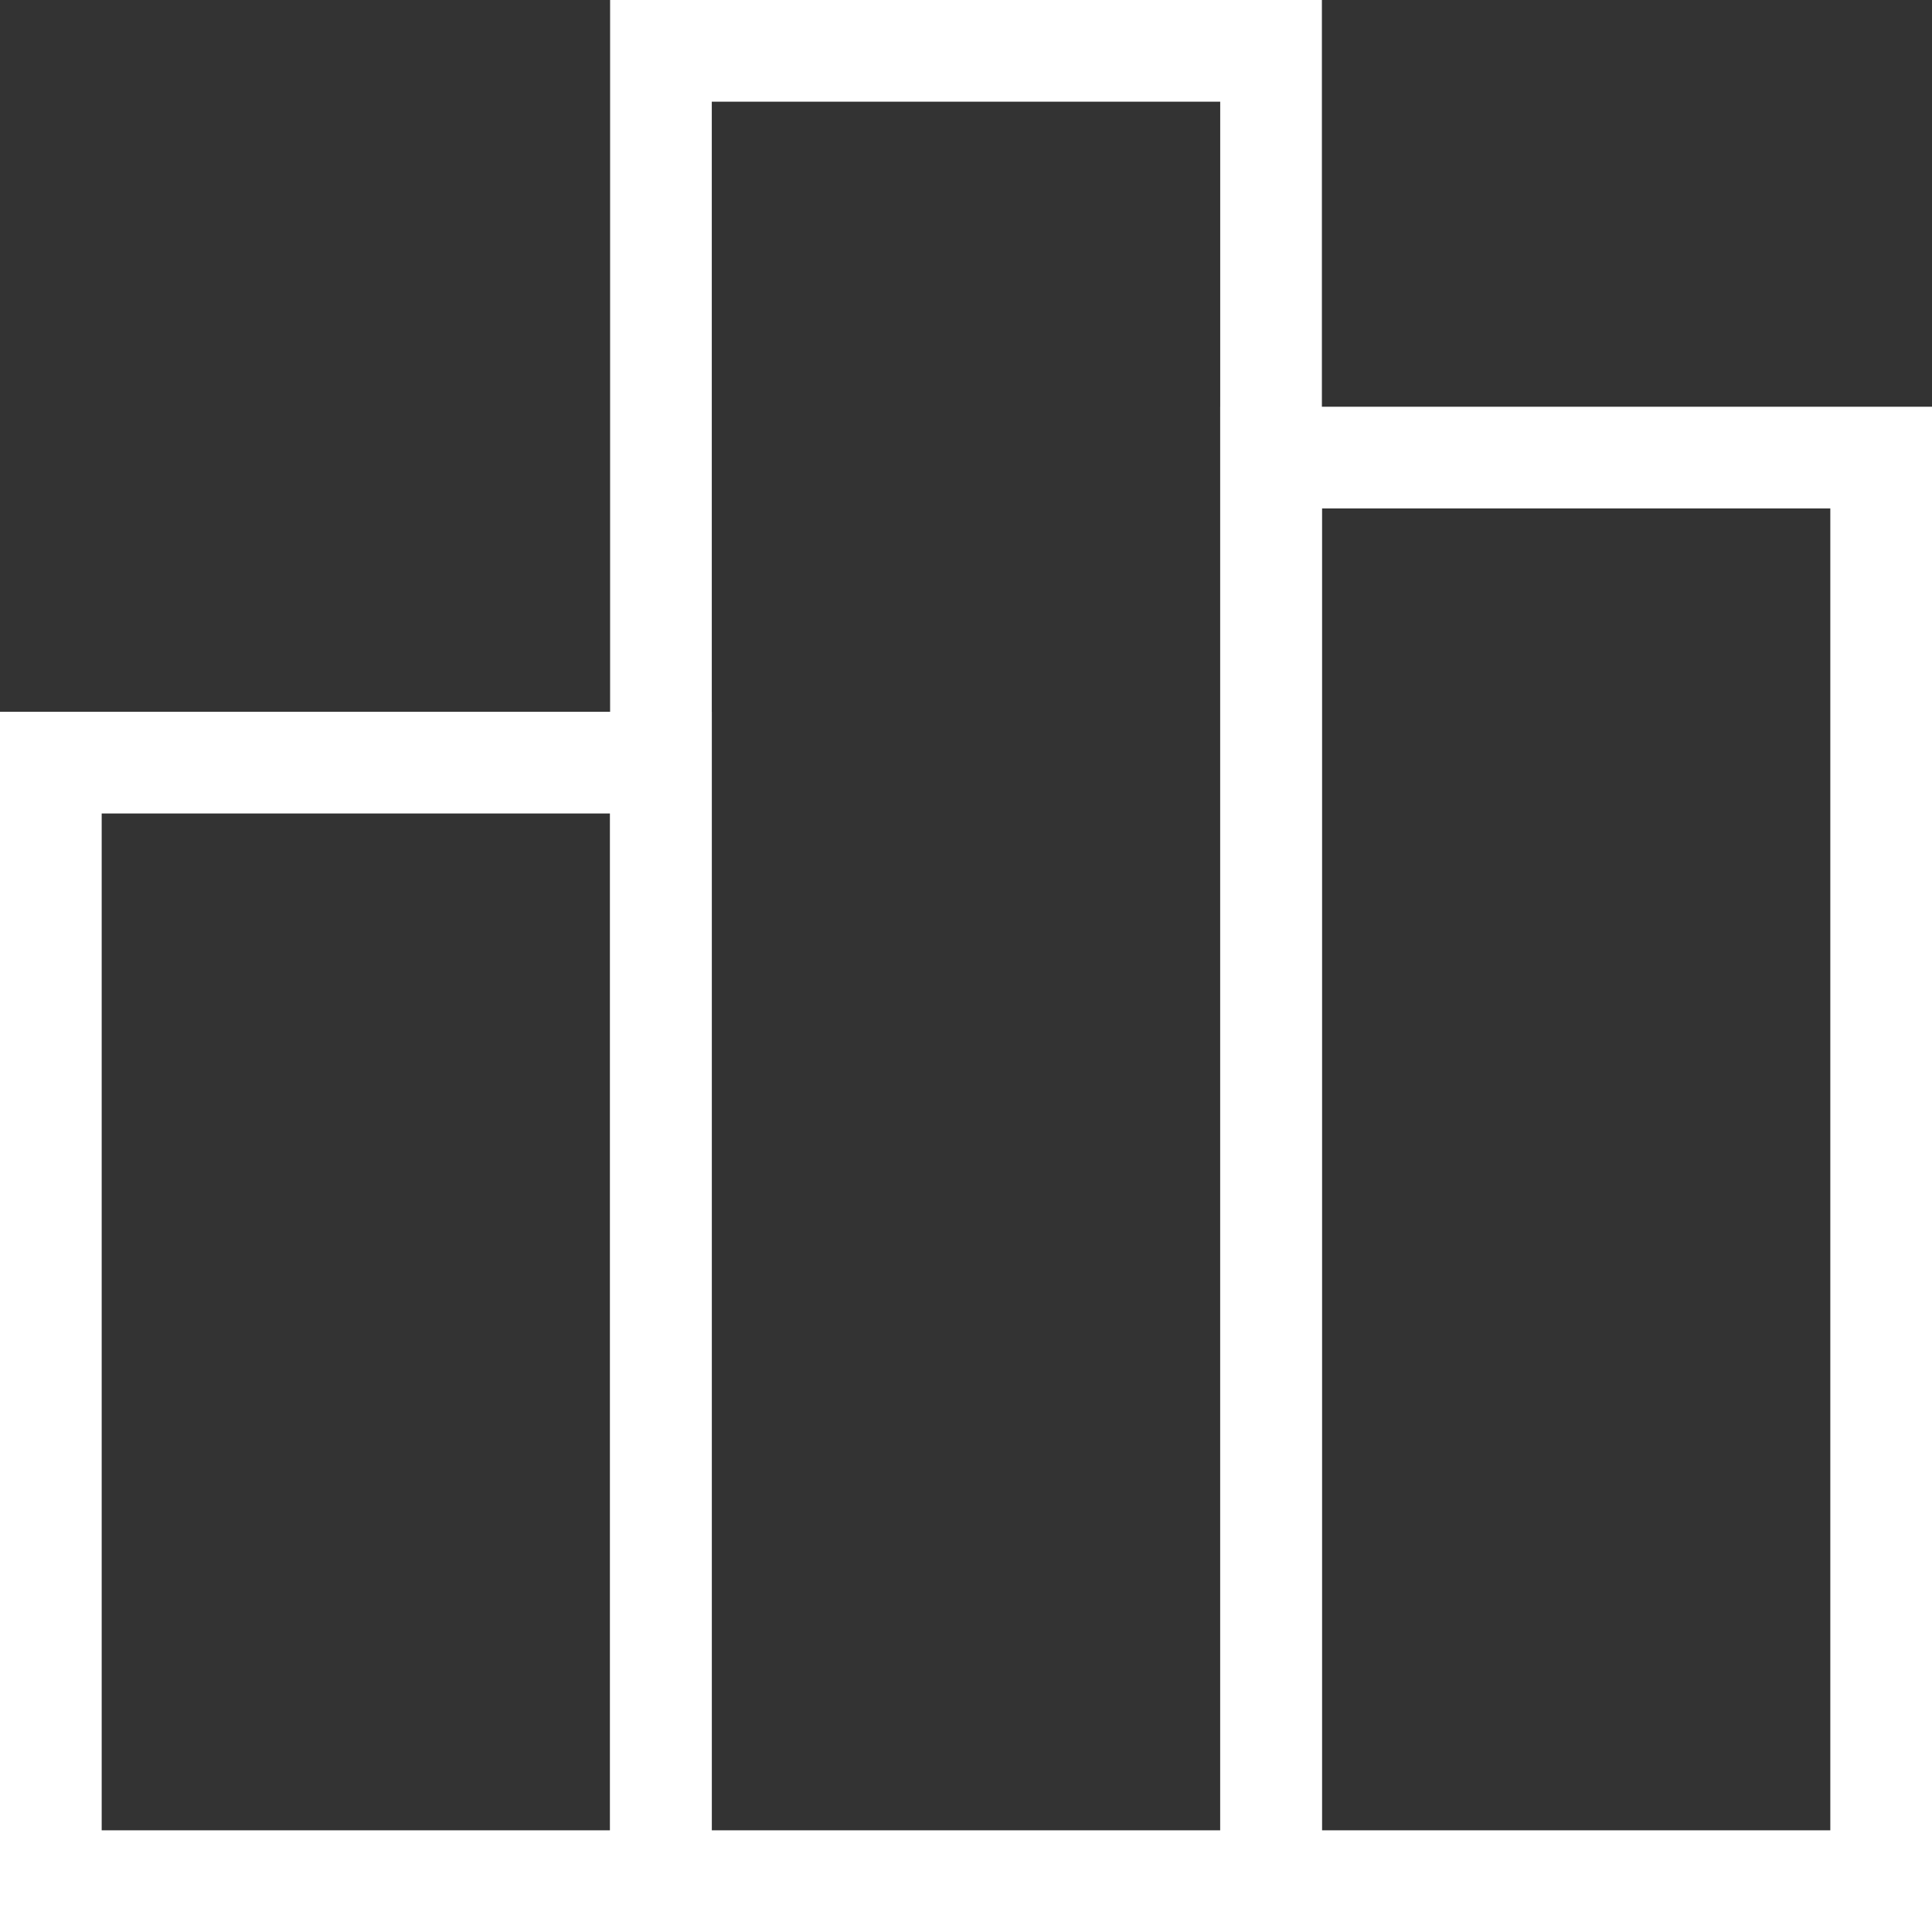 <svg width="19" height="19" viewBox="0 0 19 19" fill="none" xmlns="http://www.w3.org/2000/svg">
<rect x="0" y="0" width="19" height="19" fill="#333333" stroke="none"/>
<rect x="0.5" y="7.5" width="6" height="11" stroke="white"/>
<rect x="12.5" y="4.5" width="6" height="14" stroke="white"/>
<rect x="6.5" y="0.5" width="6" height="18" stroke="white"/>
</svg>
